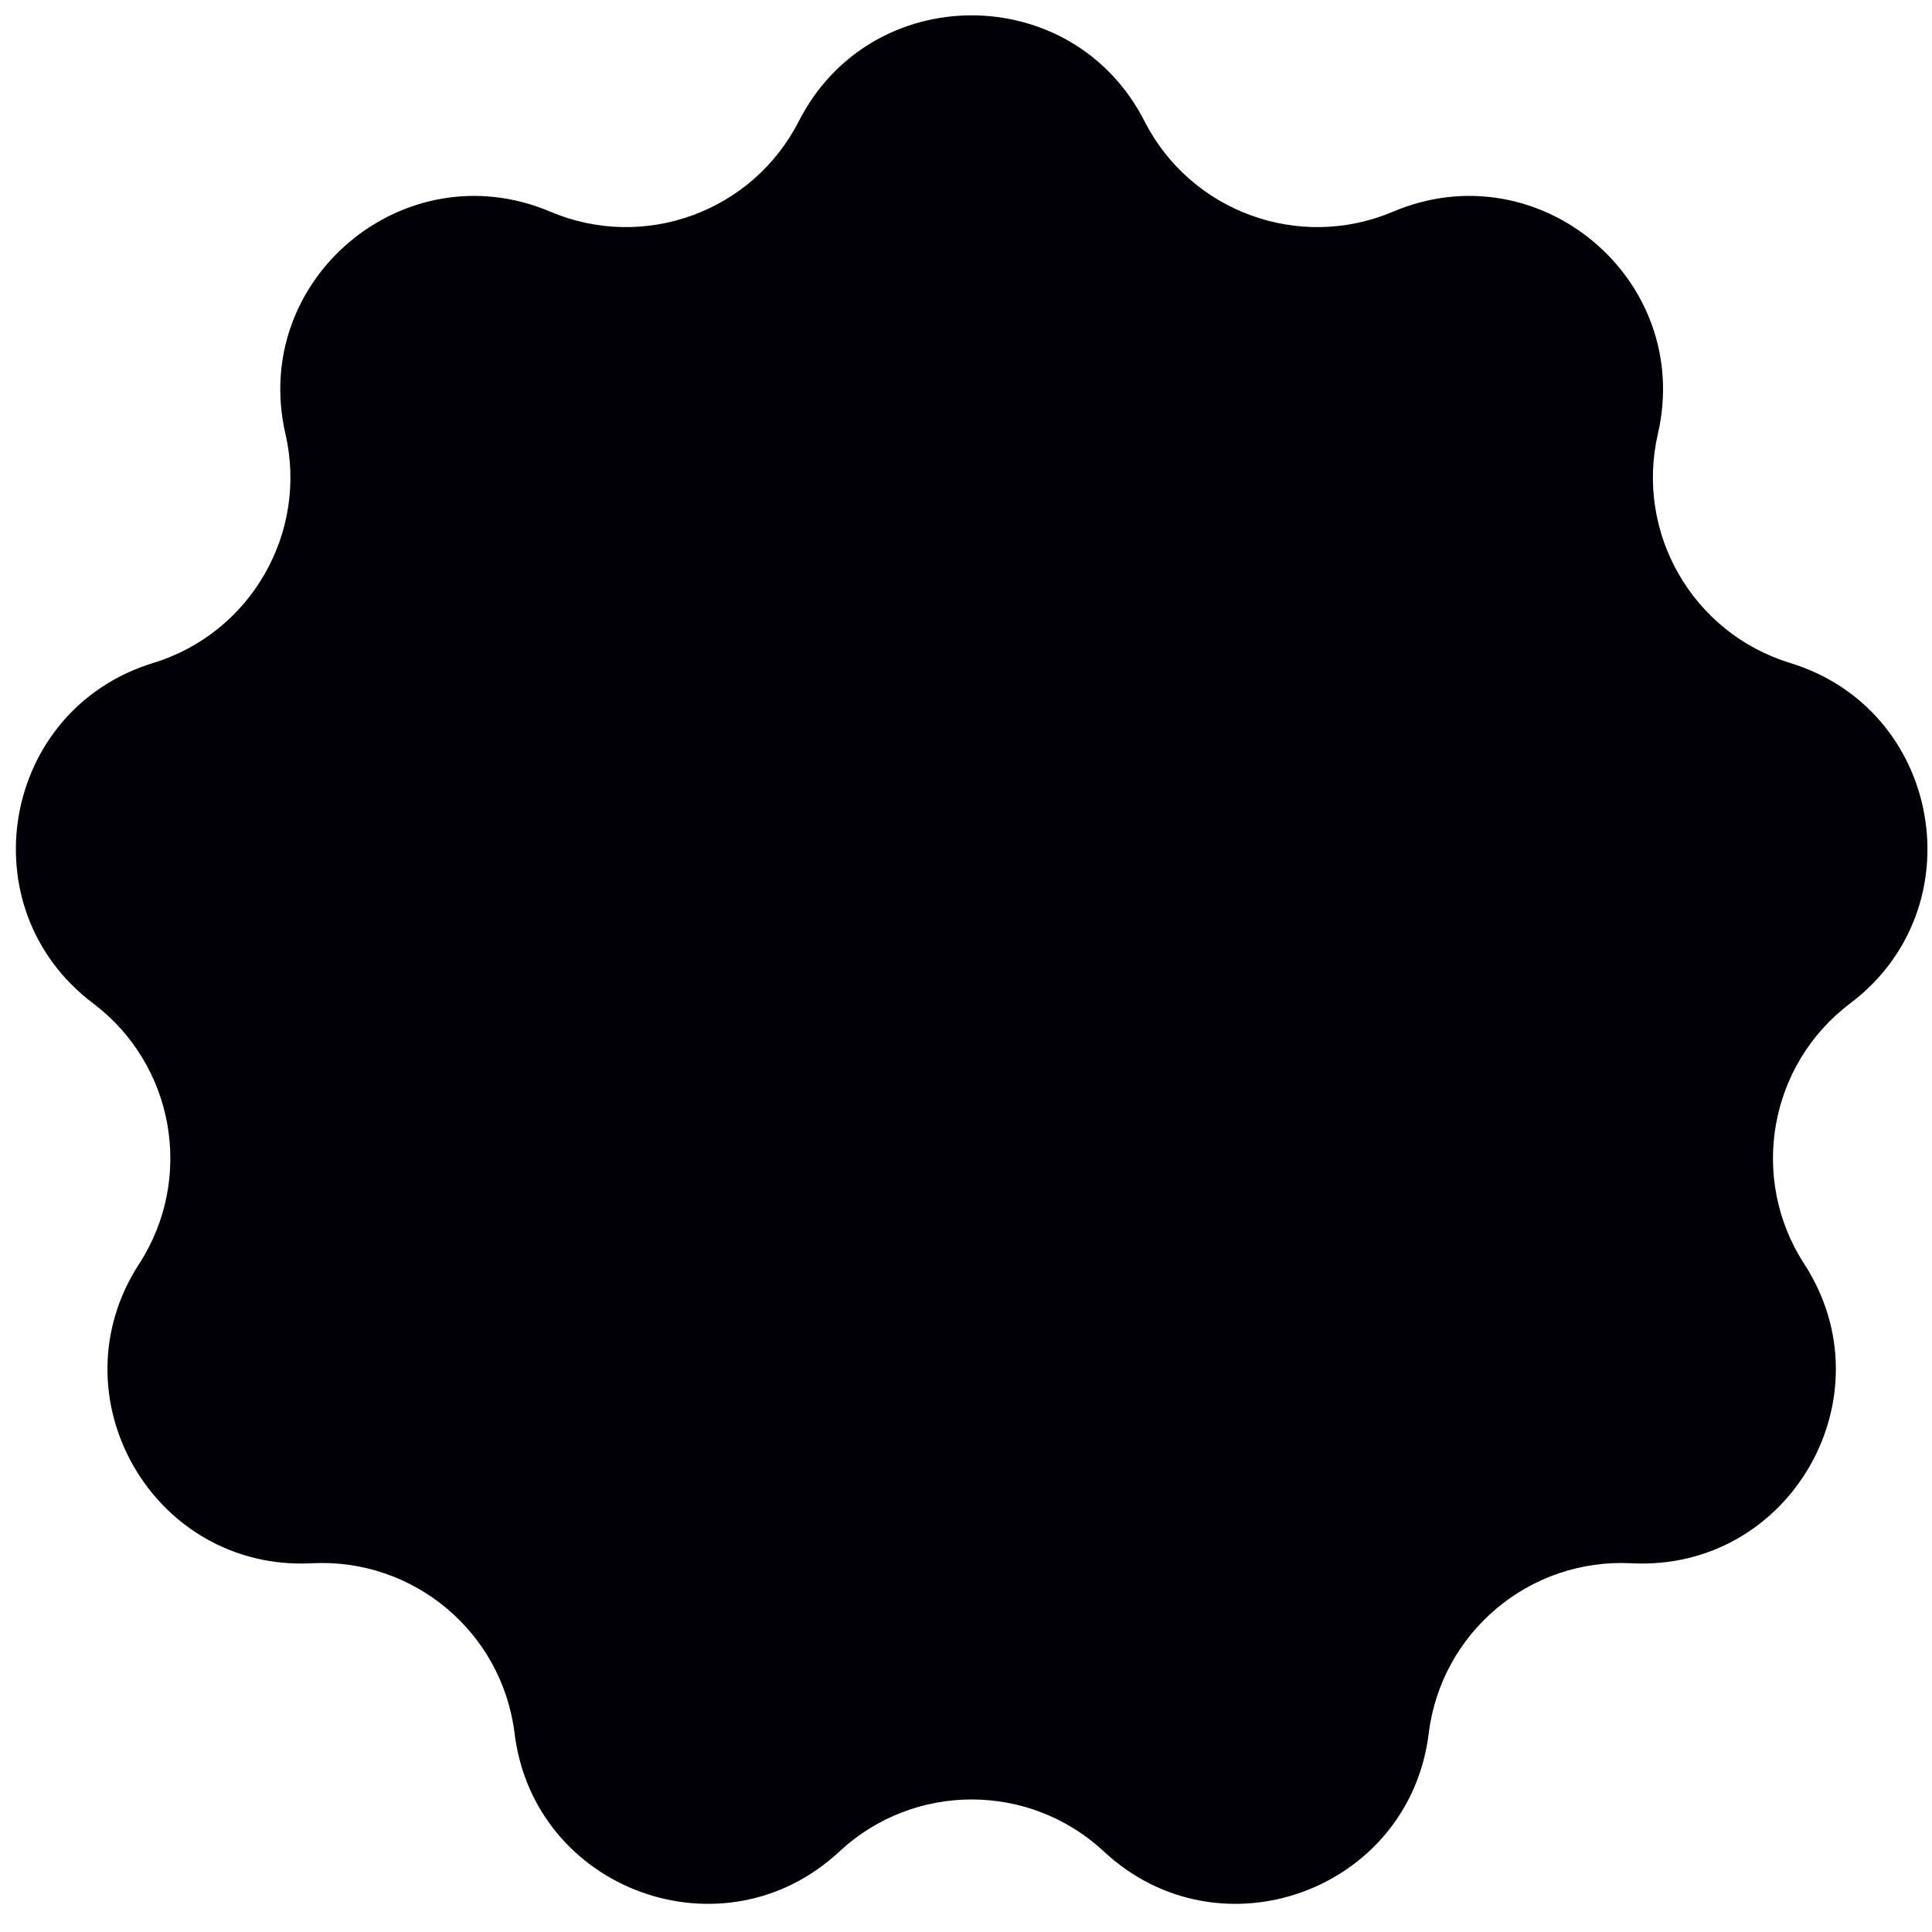 <svg width="43" height="43" viewBox="0 0 43 43" fill="none" xmlns="http://www.w3.org/2000/svg">
<path d="M17.779 2.698C19.381 -0.444 23.87 -0.444 25.473 2.698V2.698C26.503 4.717 28.919 5.596 31.005 4.711V4.711C34.252 3.335 37.691 6.22 36.899 9.657V9.657C36.39 11.866 37.675 14.092 39.843 14.756V14.756C43.215 15.788 43.995 20.209 41.179 22.332V22.332C39.369 23.697 38.923 26.229 40.156 28.131V28.131C42.076 31.089 39.832 34.977 36.31 34.793V34.793C34.046 34.676 32.077 36.328 31.799 38.578V38.578C31.368 42.078 27.15 43.614 24.57 41.209V41.209C22.911 39.664 20.34 39.664 18.682 41.209V41.209C16.102 43.614 11.884 42.078 11.453 38.578V38.578C11.175 36.328 9.206 34.676 6.942 34.793V34.793C3.42 34.977 1.176 31.089 3.096 28.131V28.131C4.329 26.229 3.883 23.697 2.073 22.332V22.332C-0.743 20.209 0.037 15.788 3.409 14.756V14.756C5.577 14.092 6.862 11.866 6.353 9.657V9.657C5.561 6.22 9 3.335 12.247 4.711V4.711C14.334 5.596 16.749 4.717 17.779 2.698V2.698Z" fill="#000006"/>
</svg>